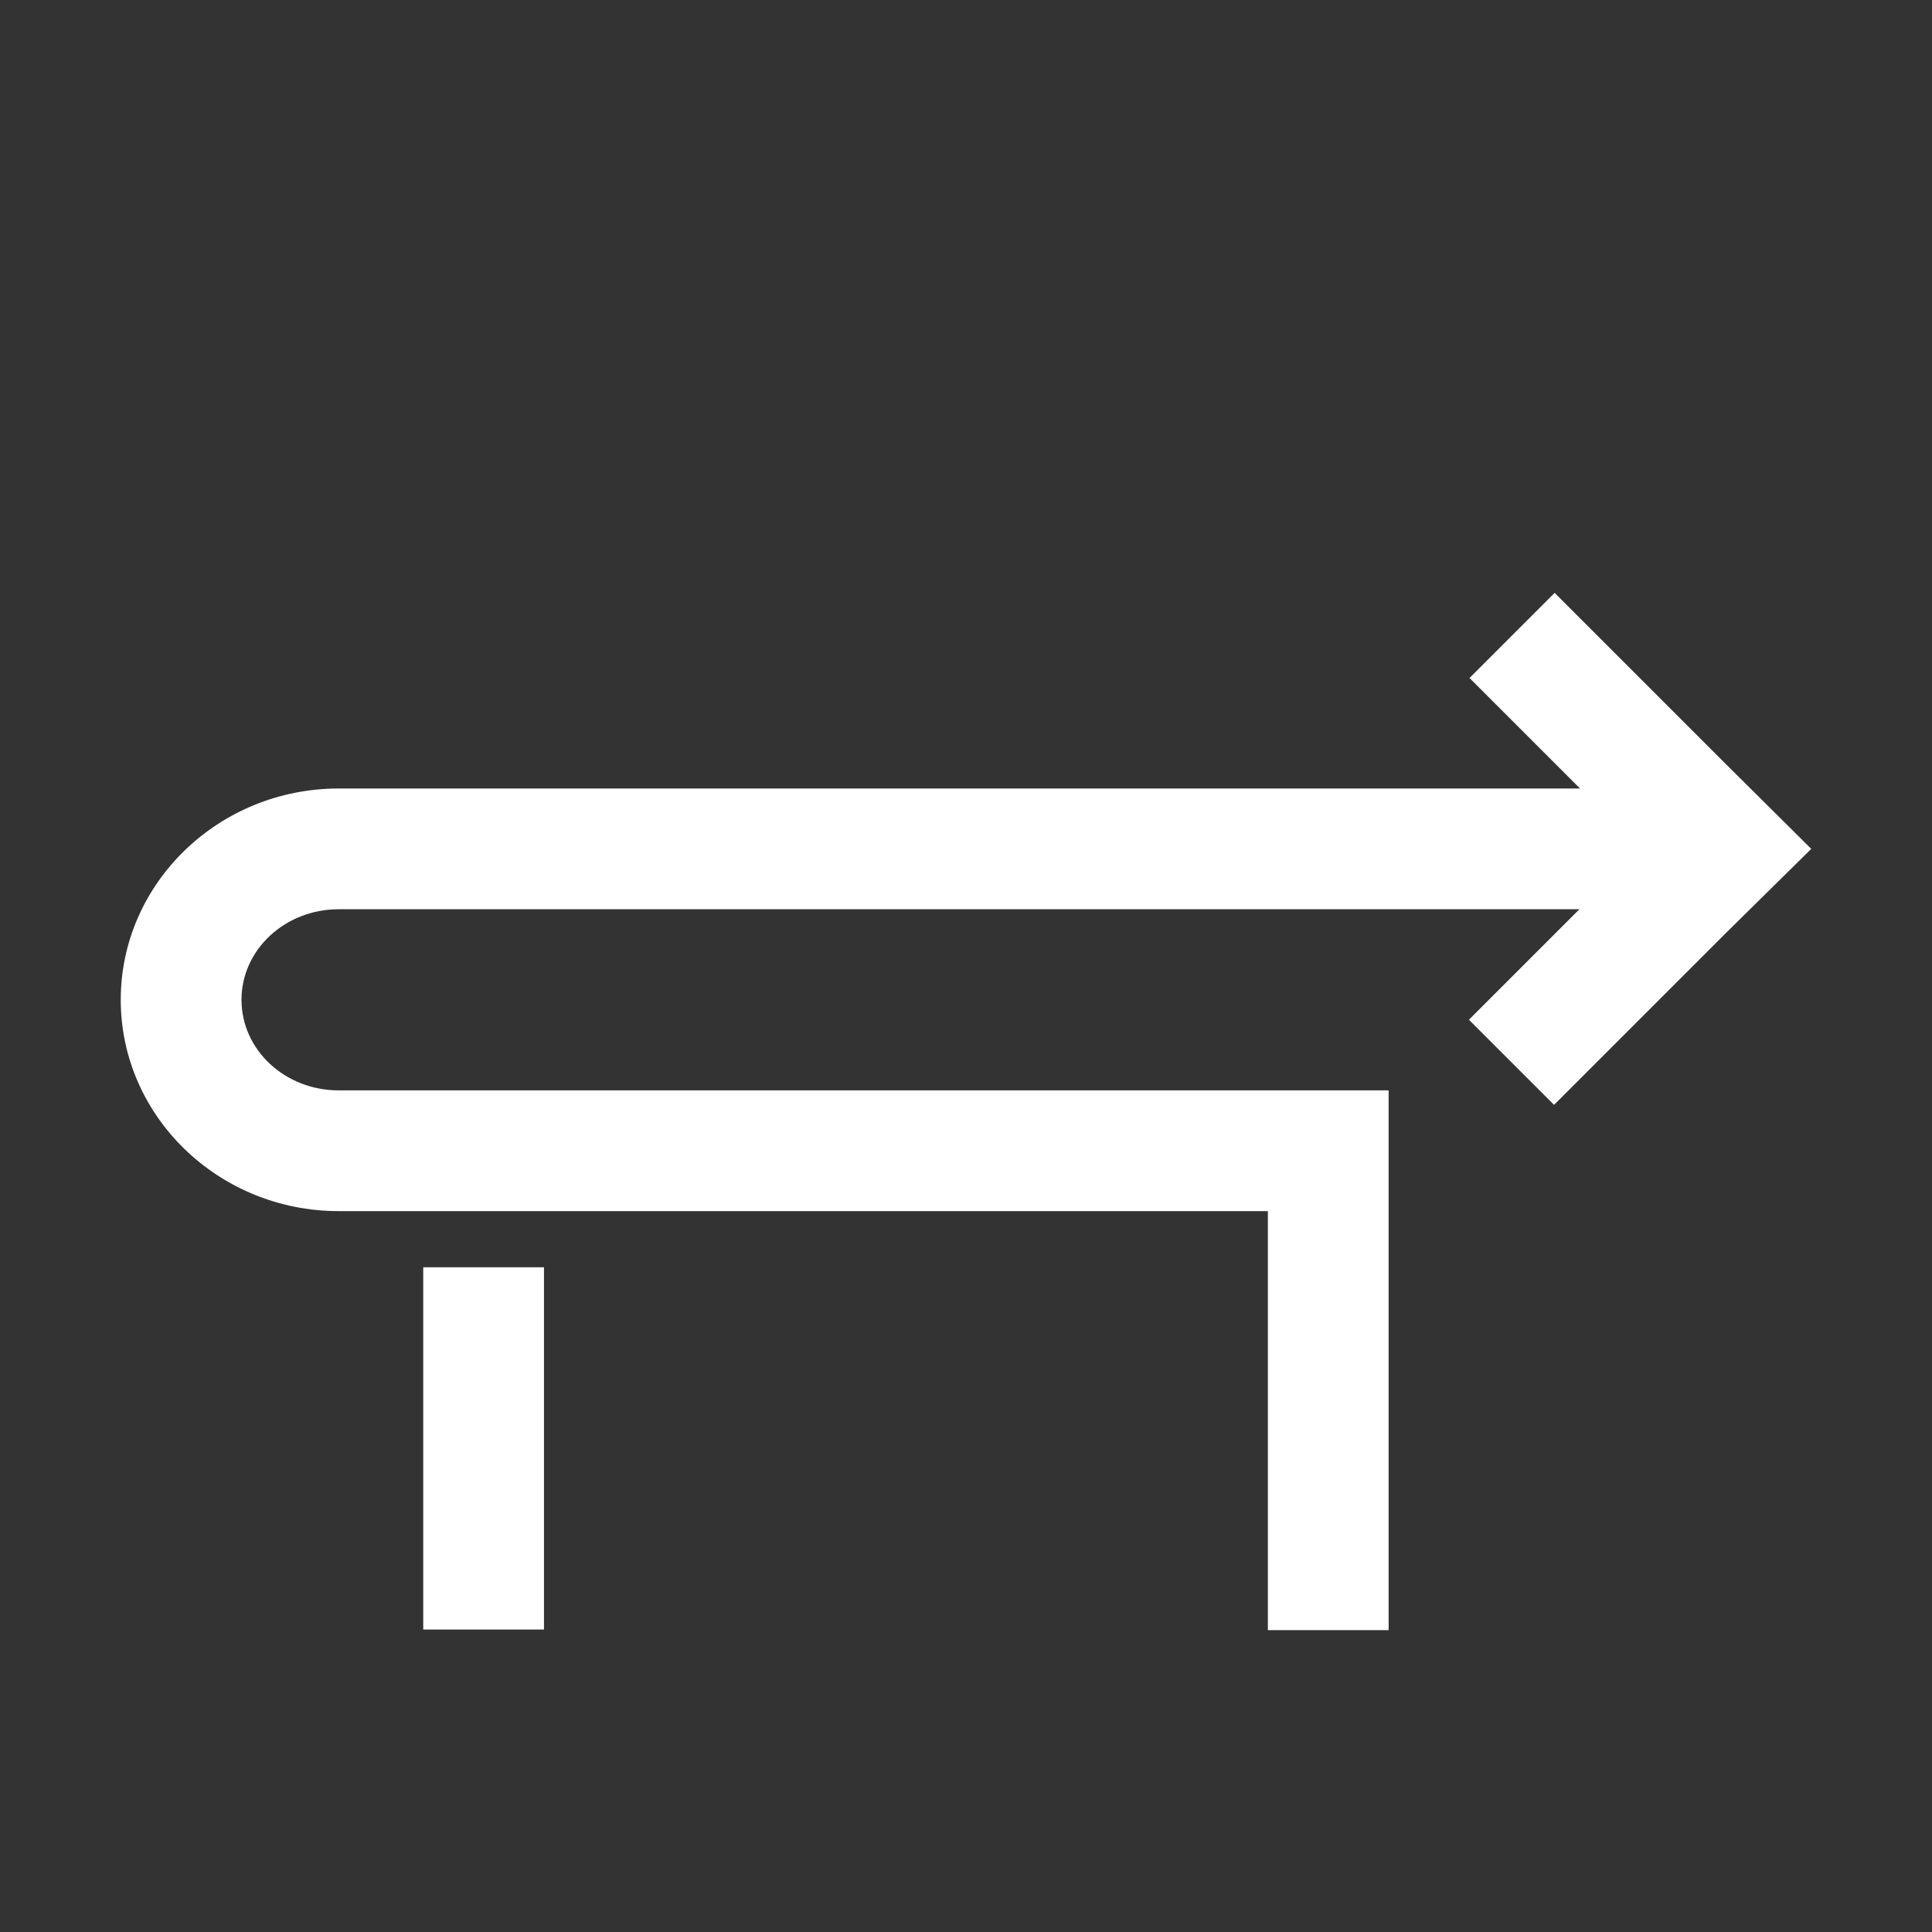 <svg xmlns="http://www.w3.org/2000/svg" xmlns:xlink="http://www.w3.org/1999/xlink" width="32" height="32" viewBox="0 0 32 32"><rect x="0" y="0" width="32" height="32" fill="#333333" stroke="none"/><path fill="#ffffff" d="M7.01 20.99h2v6h-2z"/><path fill="#ffffff" fill-rule="evenodd" d="m28.58 12.65-2.83-2.83-1.41 1.41 1.83 1.83H5.61c-1.99 0-3.61 1.57-3.61 3.5s1.62 3.5 3.61 3.5H21V27h2v-8.94H5.61c-.89 0-1.61-.67-1.61-1.5s.72-1.5 1.61-1.5h20.55l-1.83 1.83 1.41 1.41 2.83-2.83L30 14.06z"/></svg>